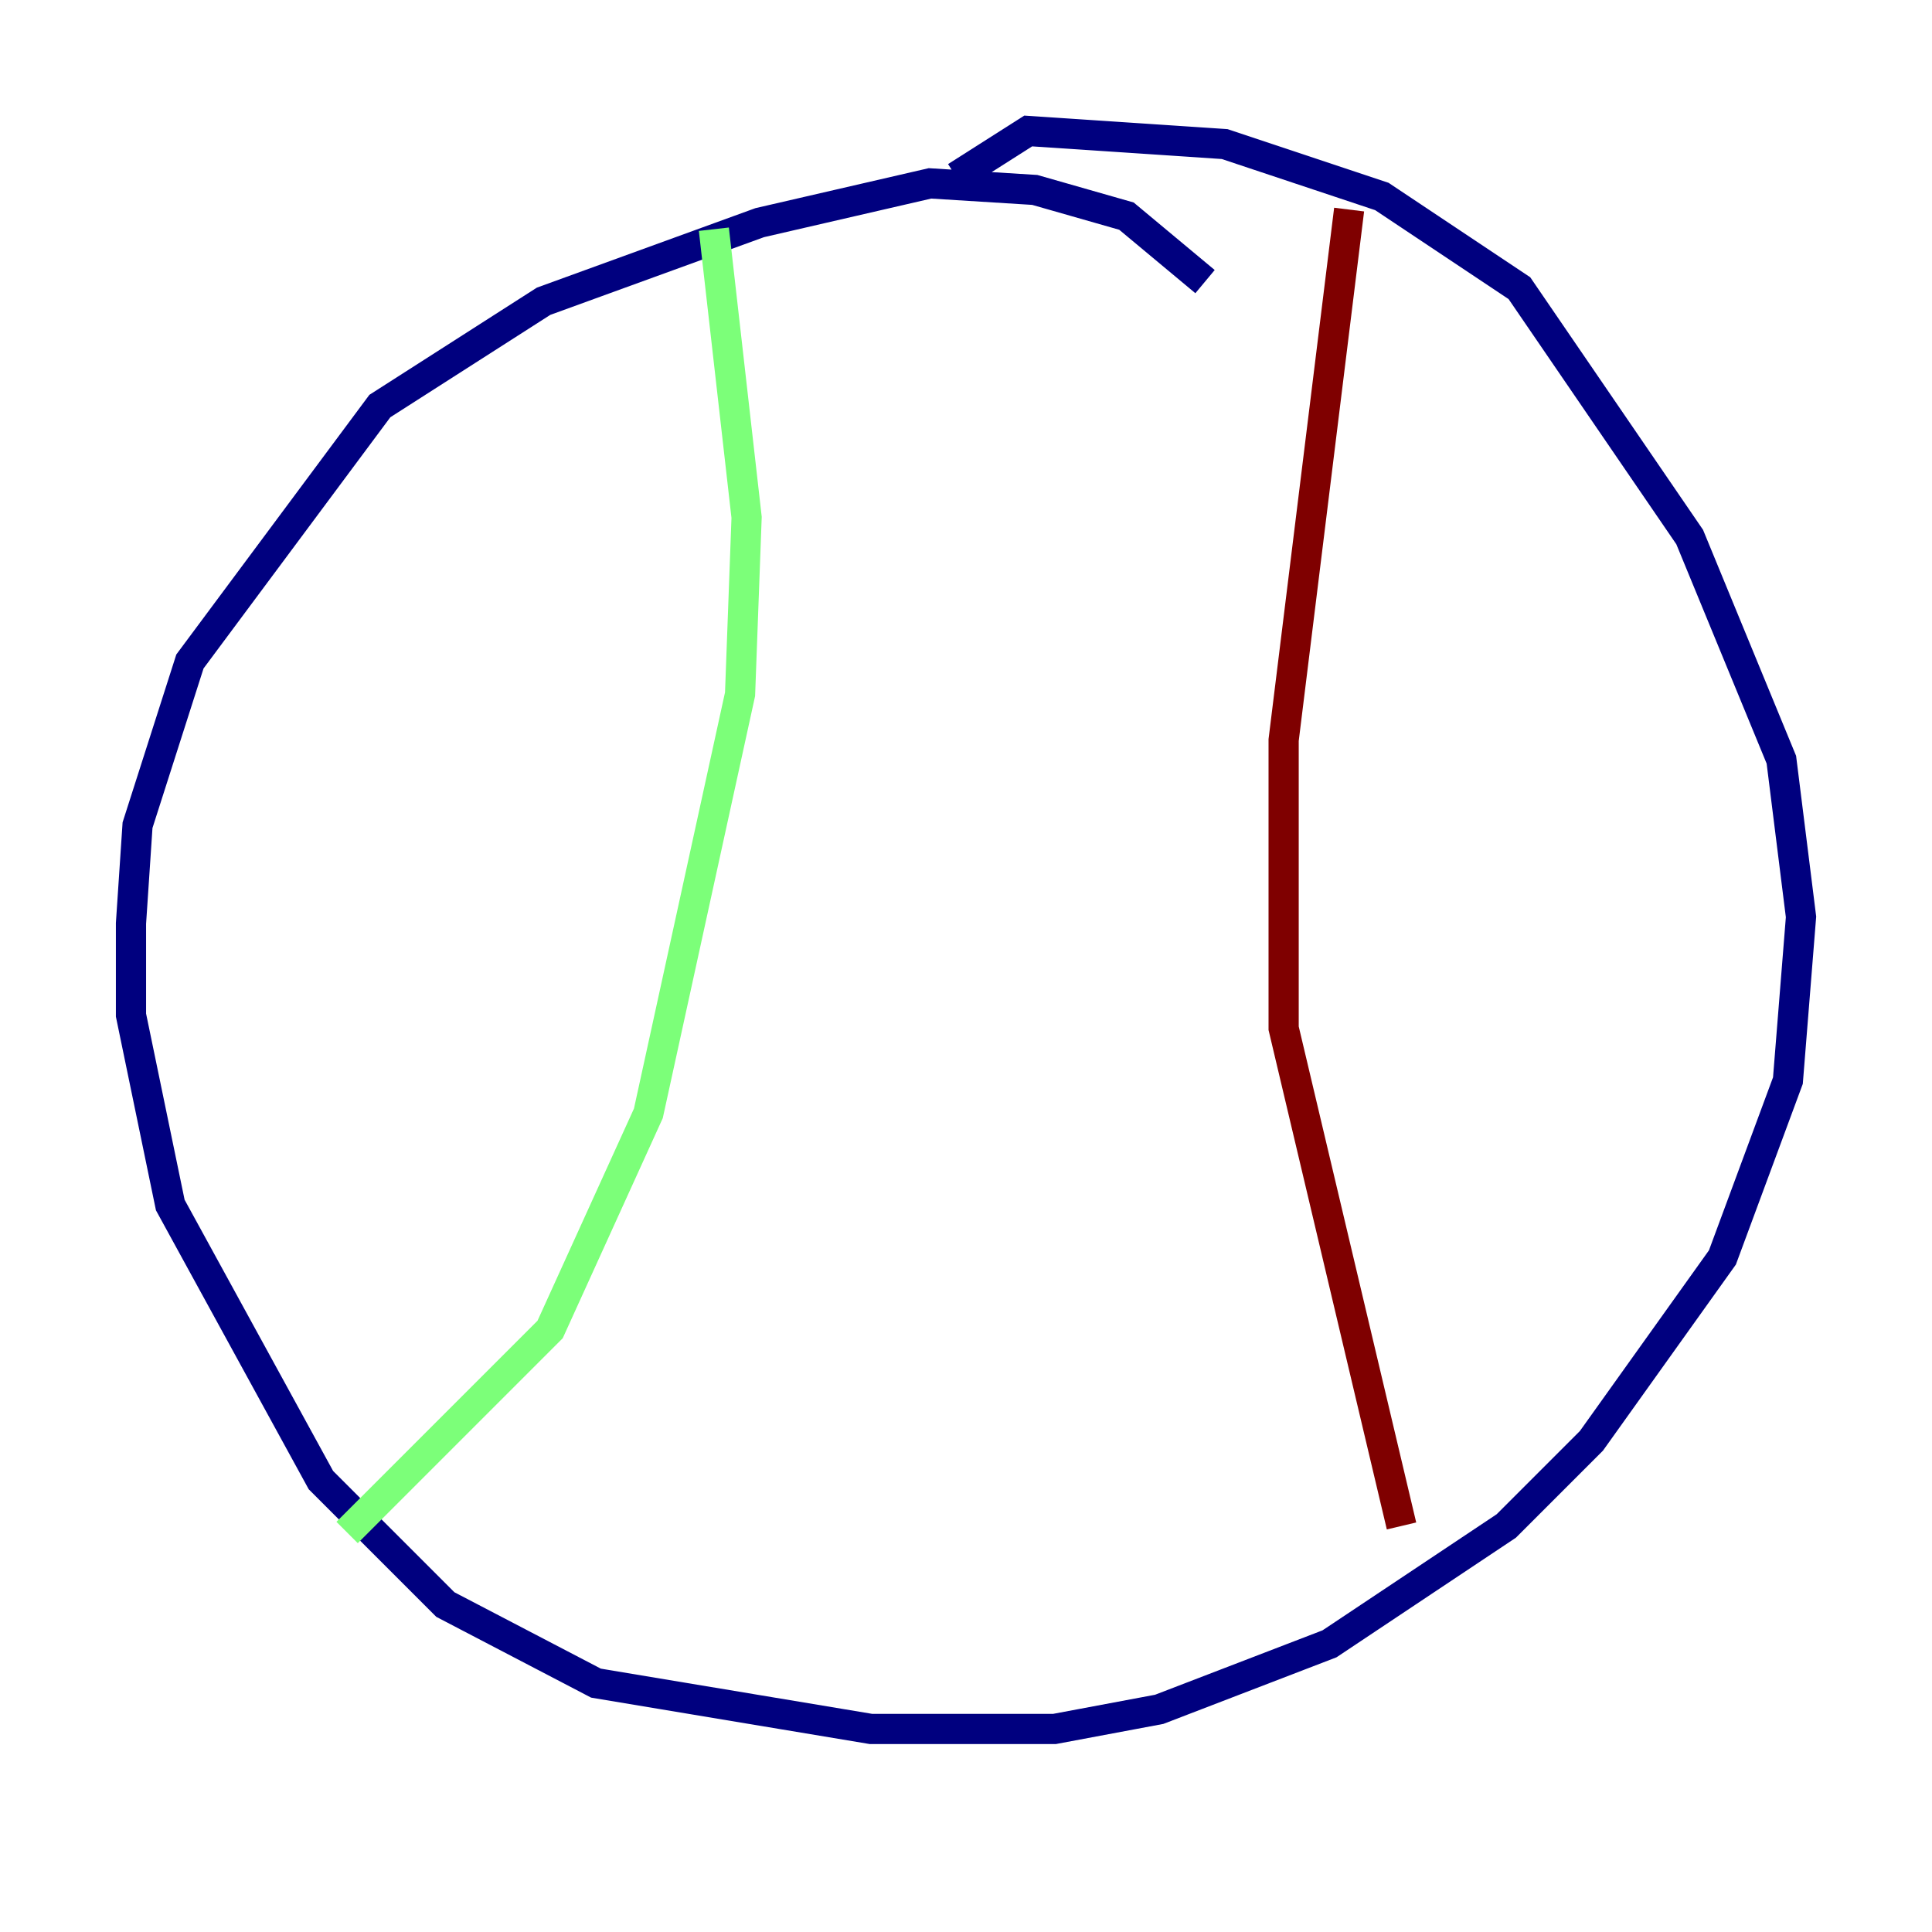 <?xml version="1.0" encoding="utf-8" ?>
<svg baseProfile="tiny" height="128" version="1.2" viewBox="0,0,128,128" width="128" xmlns="http://www.w3.org/2000/svg" xmlns:ev="http://www.w3.org/2001/xml-events" xmlns:xlink="http://www.w3.org/1999/xlink"><defs /><polyline fill="none" points="79.837,18.658 74.63,14.319 68.556,12.583 61.614,12.149 50.332,14.752 36.014,19.959 25.166,26.902 12.583,43.824 9.112,54.671 8.678,61.18 8.678,67.254 11.281,79.837 21.261,98.061 29.505,106.305 39.485,111.512 57.709,114.549 69.858,114.549 76.8,113.248 88.081,108.909 99.797,101.098 105.437,95.458 114.115,83.308 118.454,71.593 119.322,60.746 118.02,50.332 111.946,35.58 100.664,19.091 91.552,13.017 81.139,9.546 68.122,8.678 63.349,11.715" stroke="#00007f" stroke-width="2" /><polyline fill="none" points="47.295,15.186 49.464,34.278 49.031,45.993 42.956,73.763 36.447,88.081 22.997,101.532" stroke="#7cff79" stroke-width="2" /><polyline fill="none" points="89.383,13.885 85.044,49.031 85.044,68.122 92.854,101.098" stroke="#7f0000" stroke-width="2" /></svg>